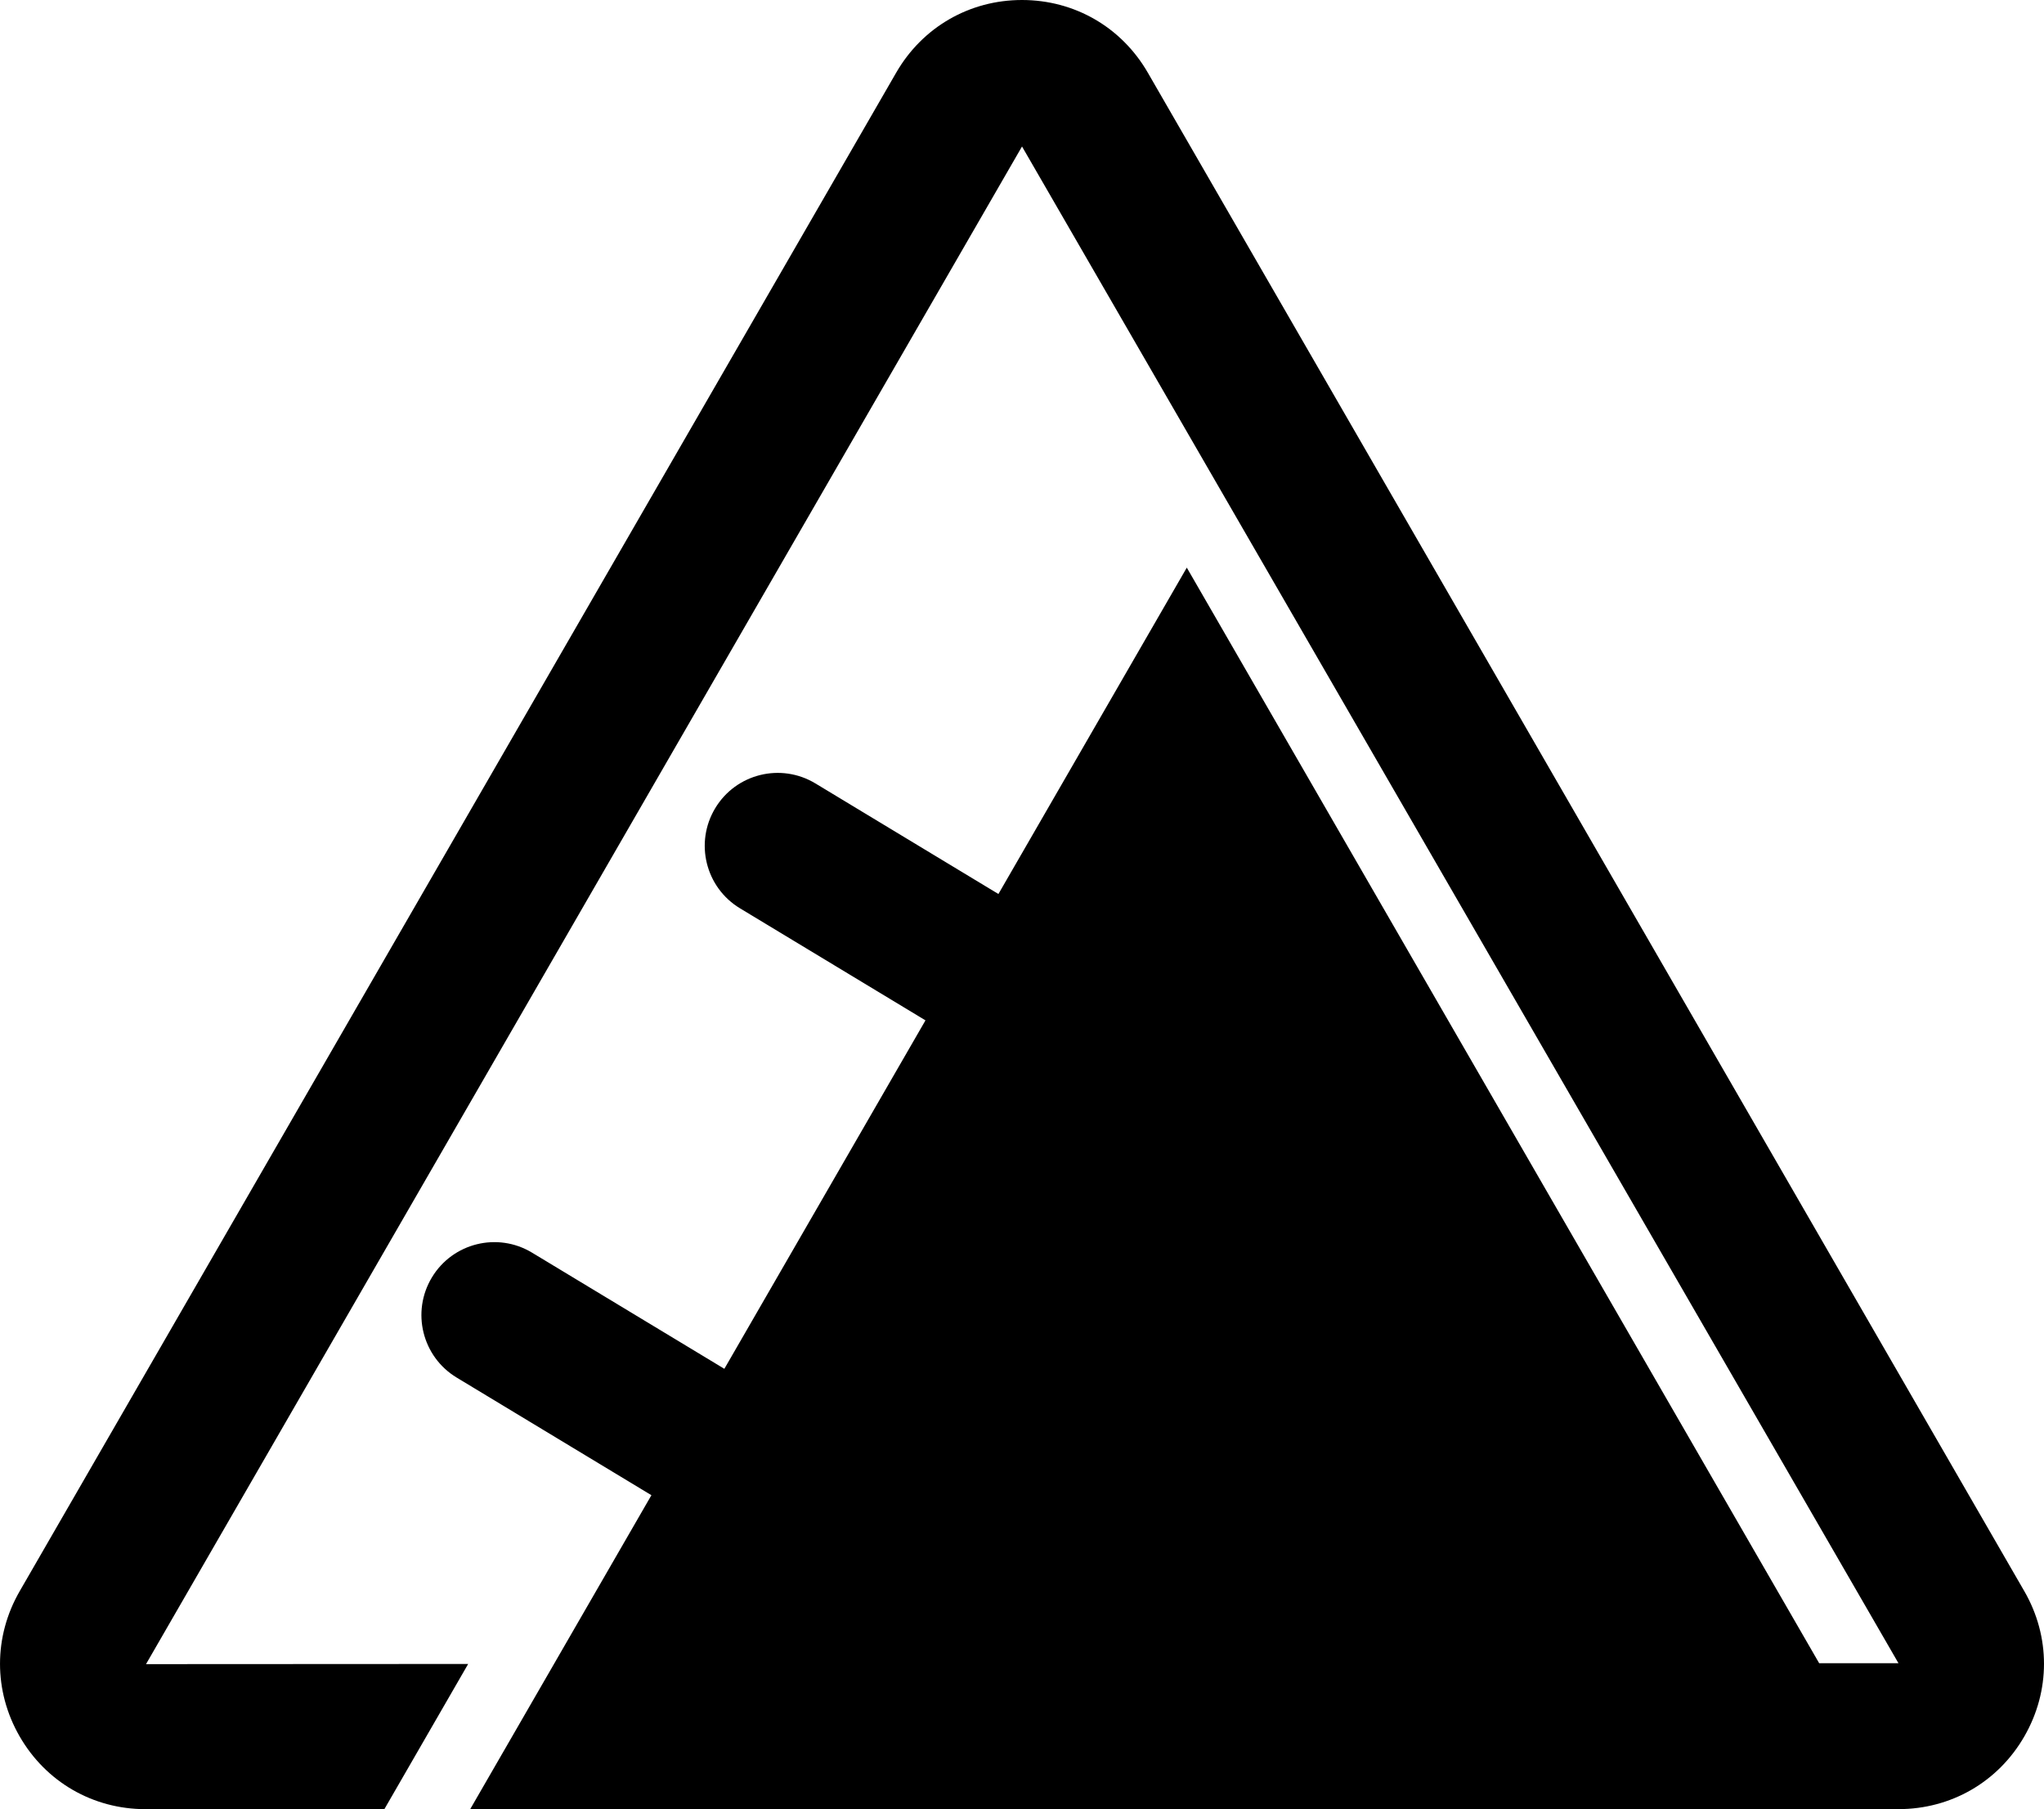 <svg id="Layer_1" data-name="Layer 1" xmlns="http://www.w3.org/2000/svg" viewBox="0 0 617.61 546.51">   <path d="M611.66,480.66L346.82,21.95C338.88,8.2,324.67,0,308.8,0c-15.87,0-30.08,8.21-38.01,21.95L5.95,480.66c-7.93,13.74-7.93,30.15,0,43.9,7.93,13.74,22.14,21.95,38.01,21.95H116.14l25.32-43.86-97.34,.05L308.81,44.25l264.83,458.18h-23.96S358.6,171.47,358.6,171.47l-56.92,98.59-55.31-33.41c-10.43-6.29-23.97-2.94-30.25,7.47-6.29,10.42-2.95,23.96,7.47,30.26l56.05,33.85-60.77,105.26-58.11-35.09c-10.42-6.3-23.97-2.94-30.25,7.47-6.29,10.42-2.95,23.96,7.47,30.26l58.85,35.54-54.75,94.83h431.57c15.87,0,30.08-8.2,38.01-21.95,7.93-13.74,7.94-30.15,0-43.9Z"></path> </svg>